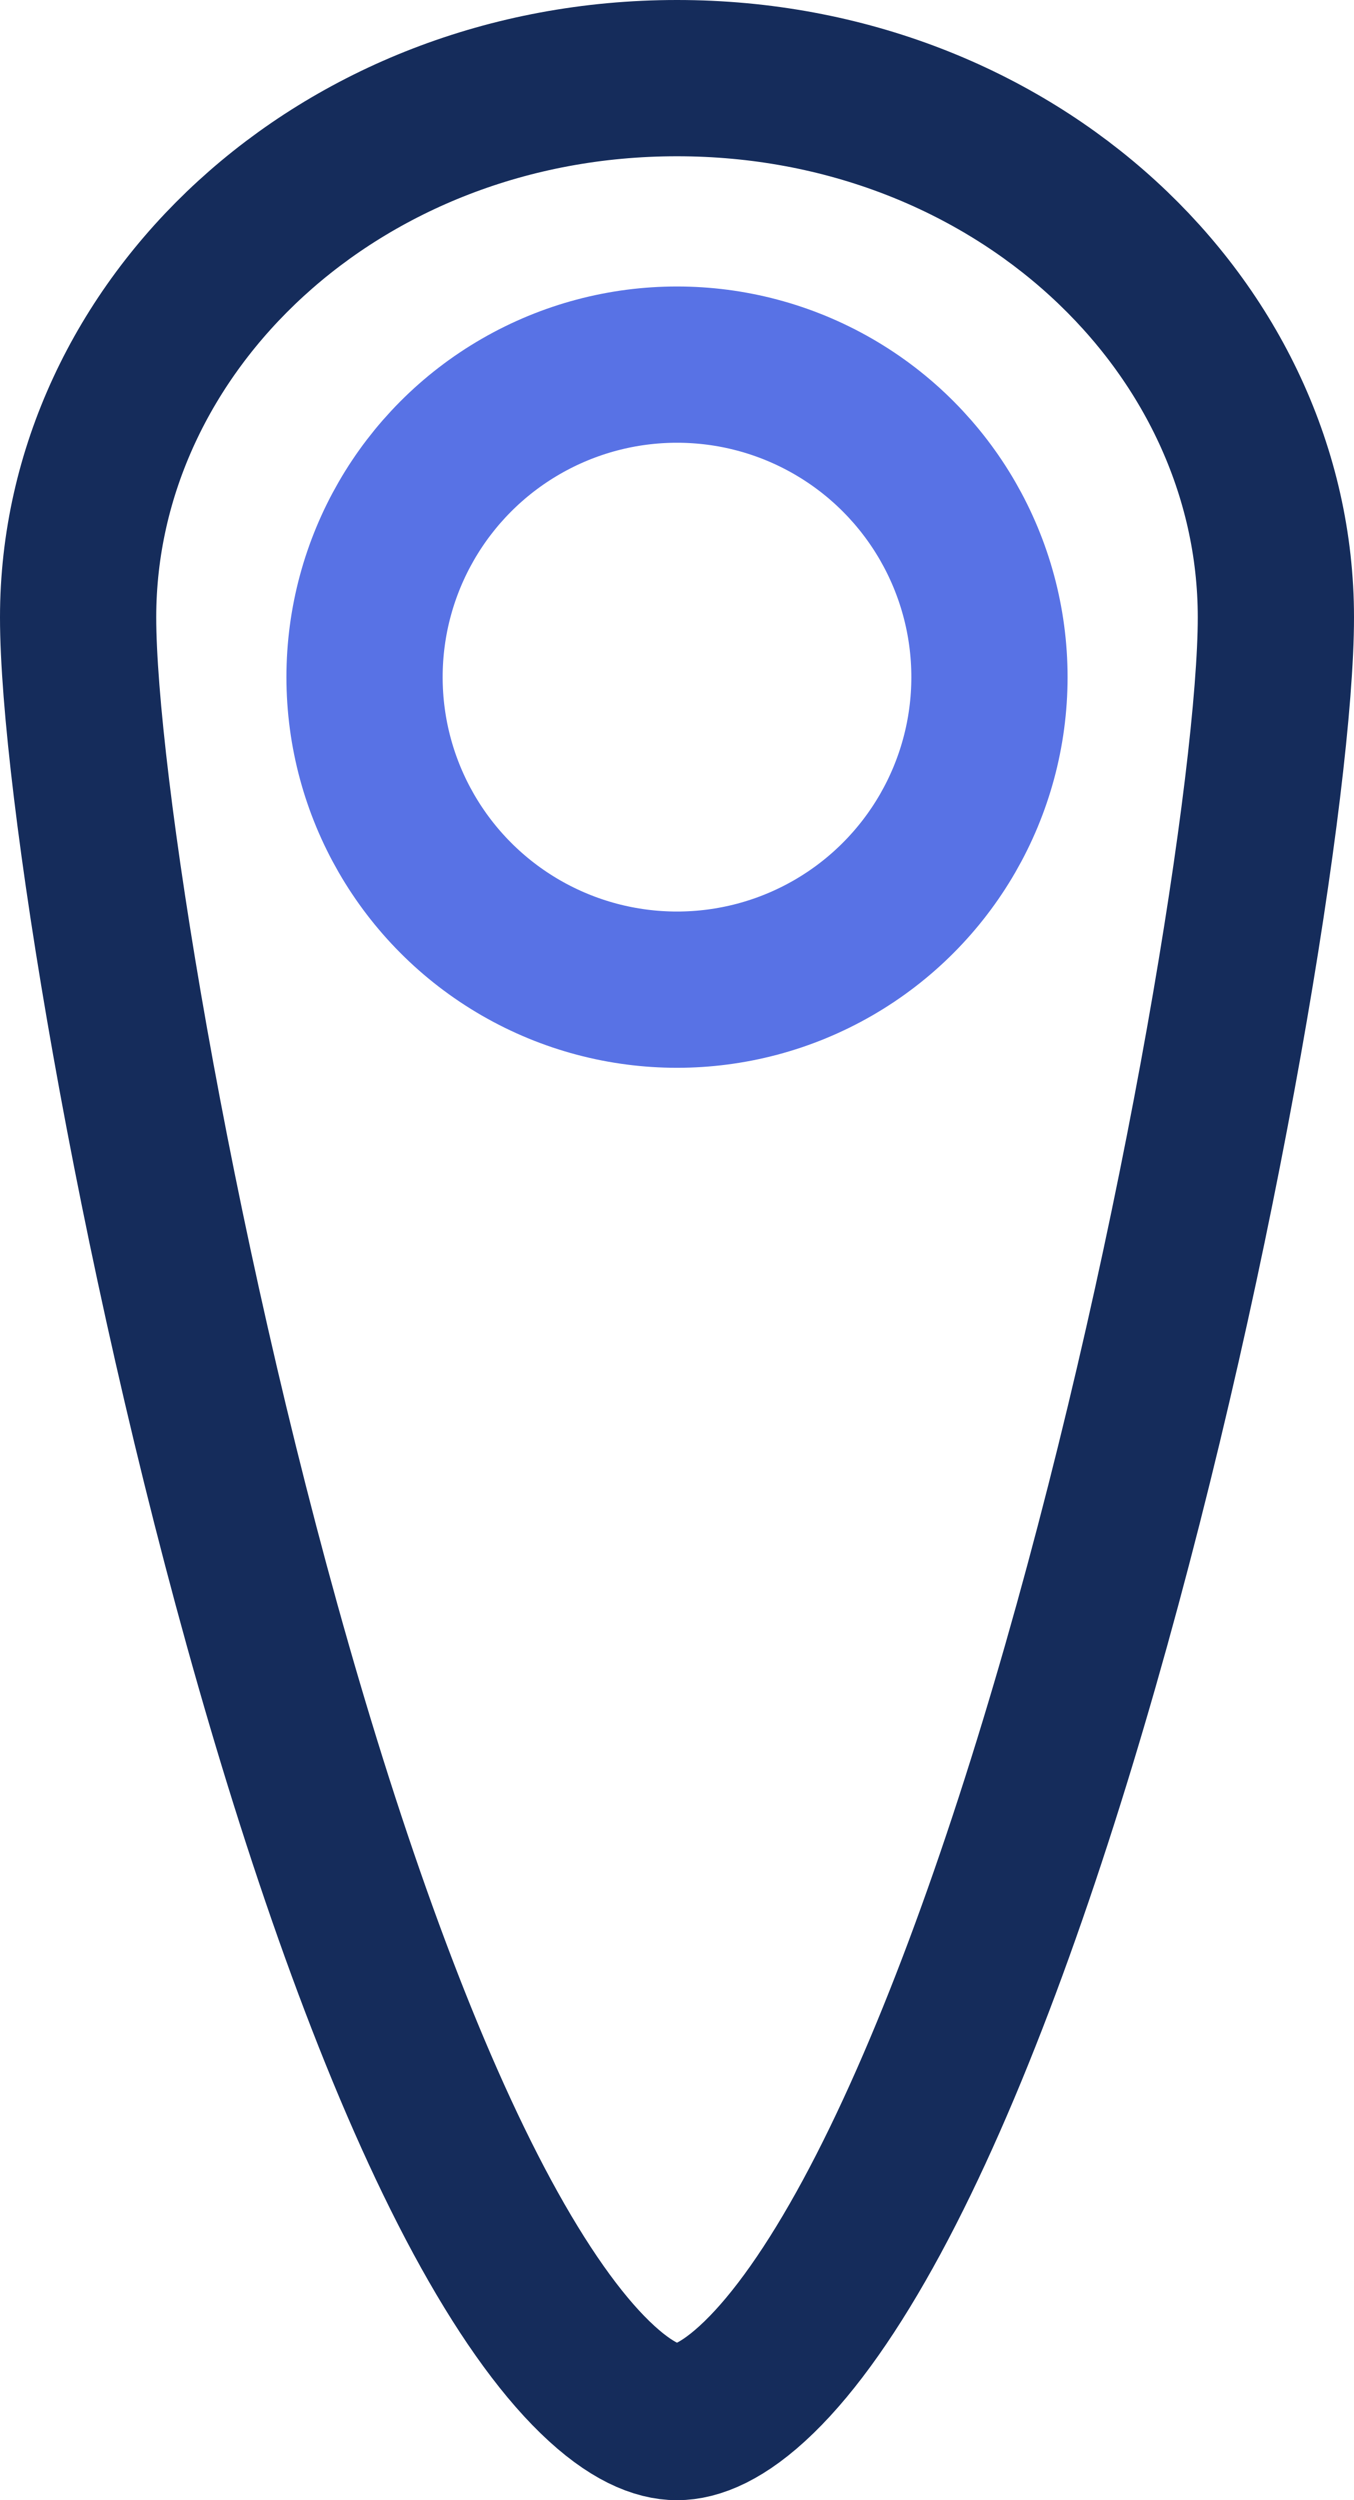 <svg width="26" height="48" viewBox="0 0 26 48" fill="none" xmlns="http://www.w3.org/2000/svg">
<path d="M24.5 11.852C24.5 14.921 23.087 23.802 20.75 31.968C19.585 36.037 18.22 39.822 16.741 42.559C15.999 43.931 15.268 44.966 14.575 45.639C13.876 46.318 13.355 46.5 13 46.5C12.645 46.5 12.124 46.318 11.425 45.639C10.732 44.966 10.001 43.931 9.259 42.559C7.78 39.822 6.415 36.037 5.25 31.968C2.912 23.802 1.5 14.921 1.5 11.852C1.5 6.262 6.515 1.5 13 1.5C19.485 1.5 24.5 6.262 24.5 11.852Z" stroke="#152C5B" stroke-width="3"/>
<circle cx="13" cy="13" r="6" stroke="#5872E5" stroke-width="3" stroke-linecap="round"/>
</svg>
